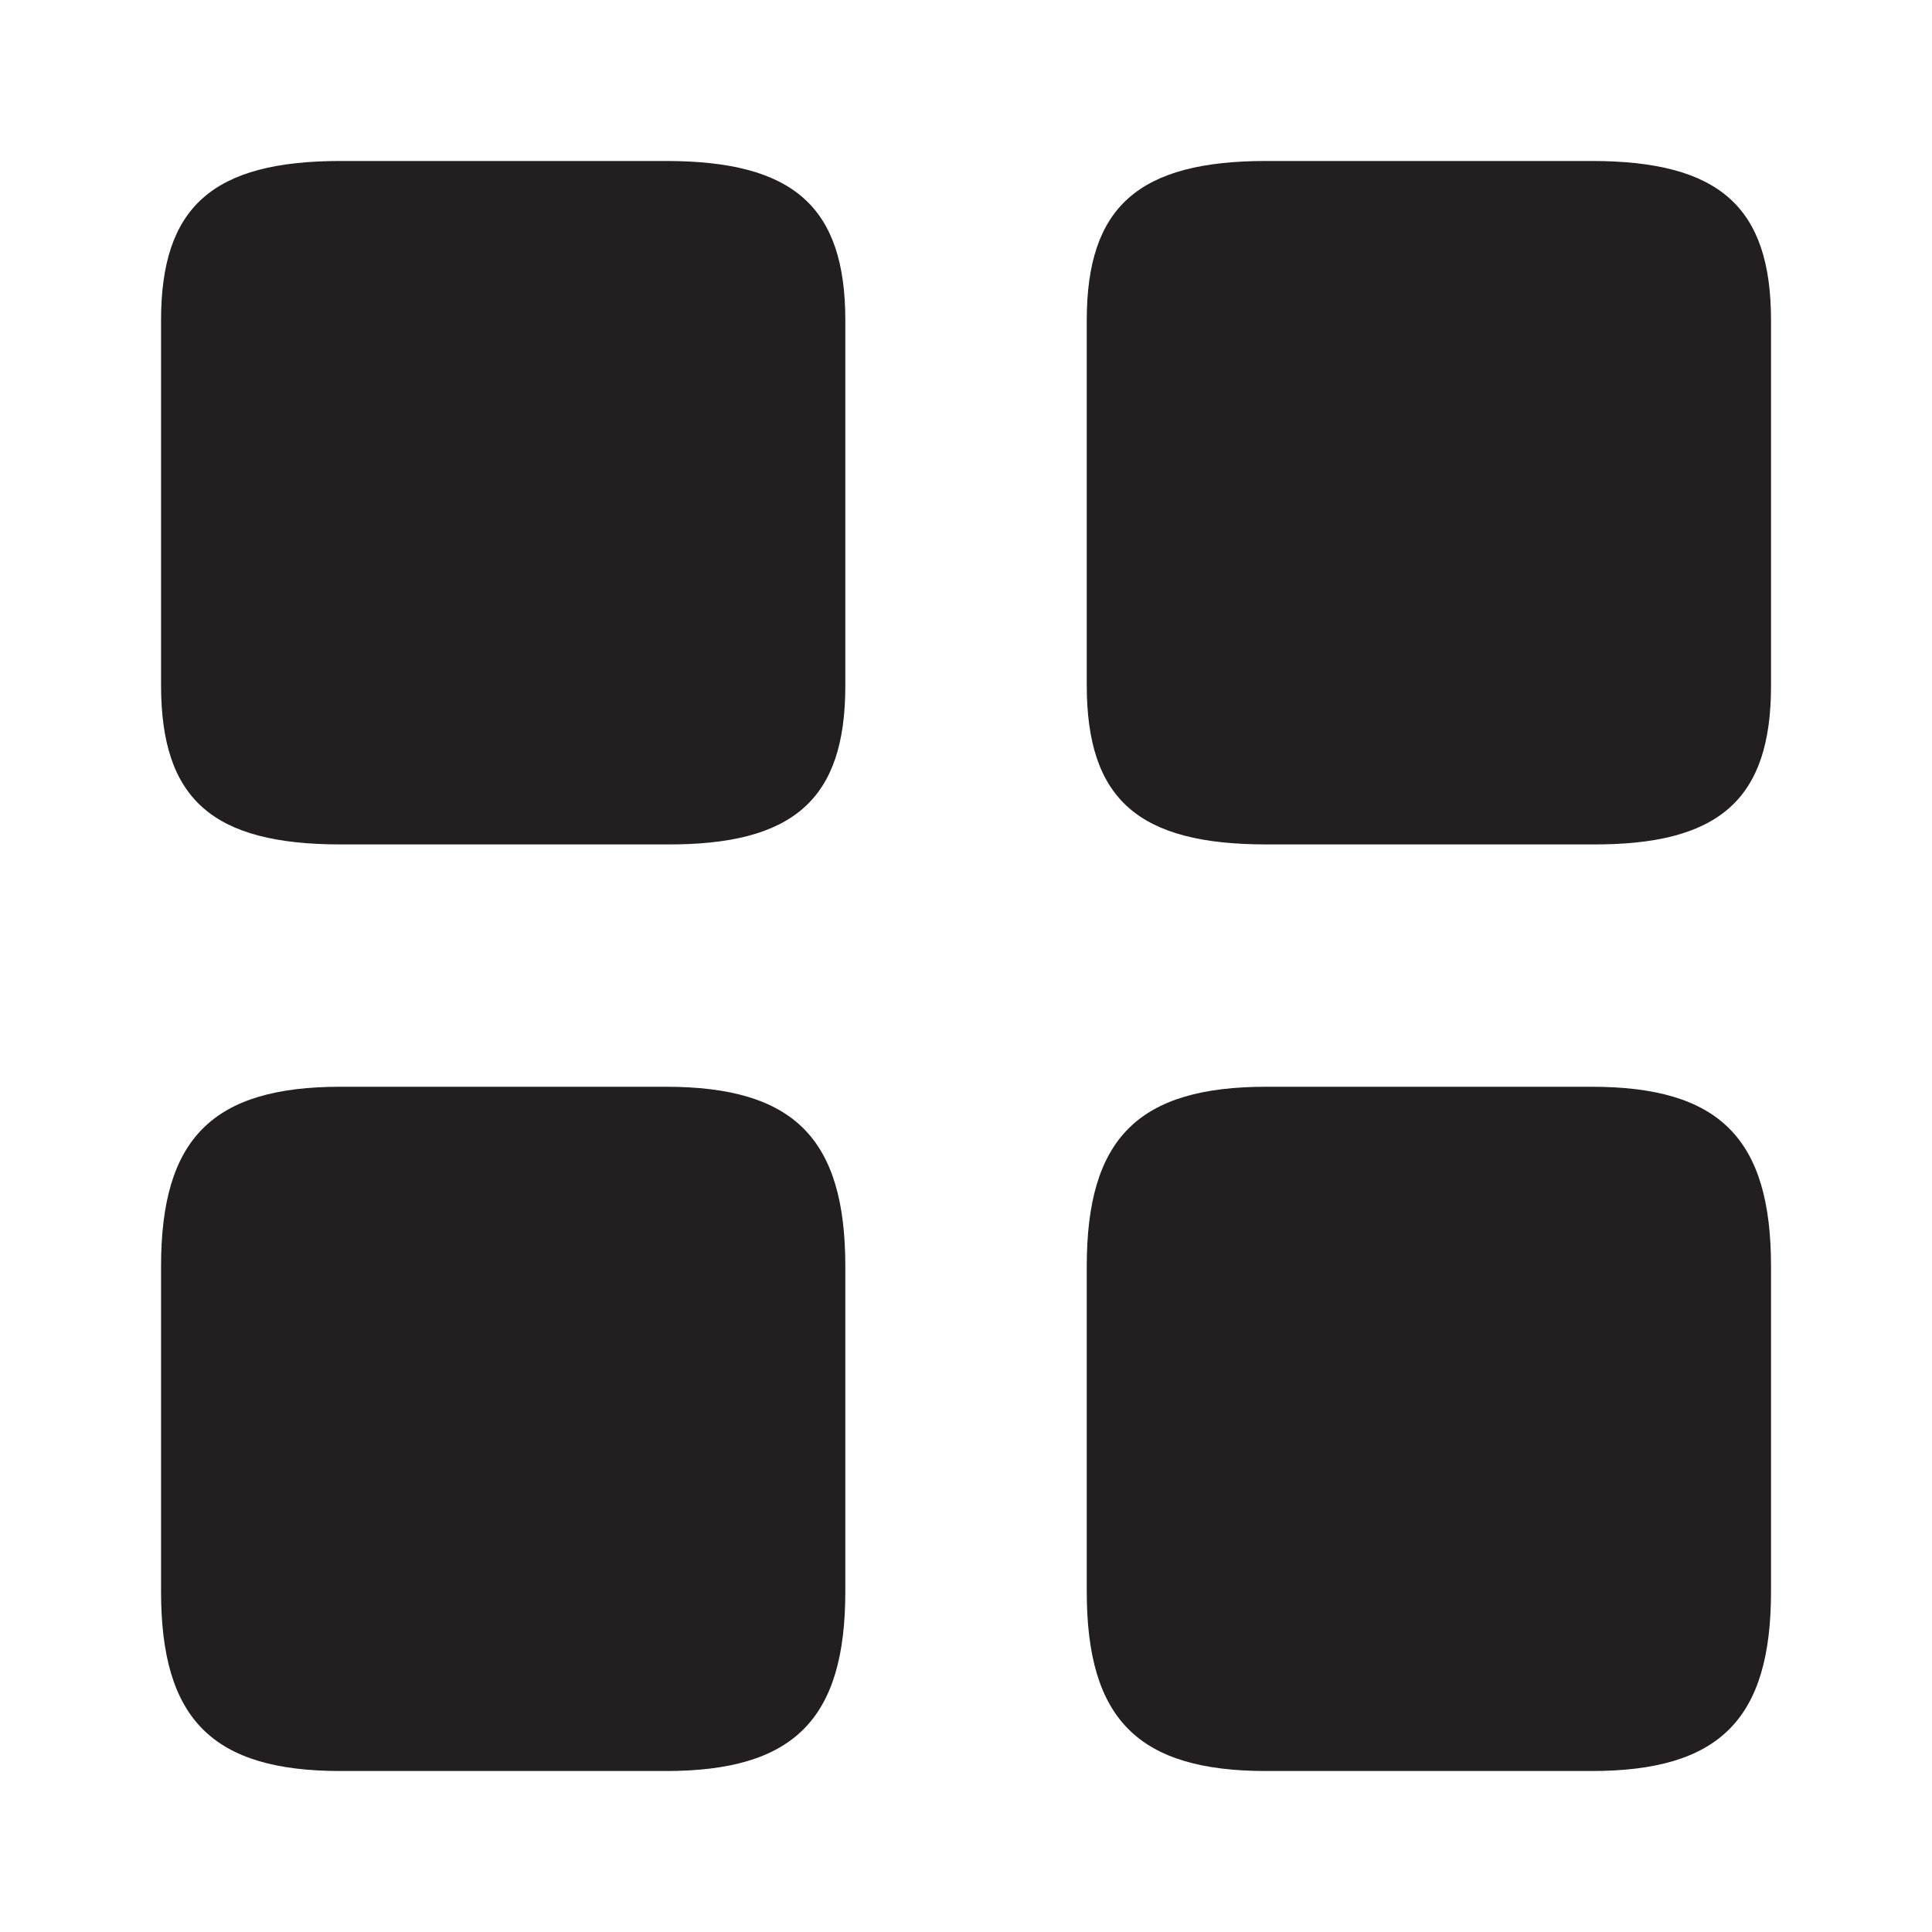 <svg width="28" height="28" viewBox="0 0 28 28" fill="none" xmlns="http://www.w3.org/2000/svg">
<path d="M25.667 9.94V4.643C25.667 2.998 24.92 2.333 23.065 2.333H18.352C16.497 2.333 15.75 2.998 15.75 4.643V9.928C15.75 11.585 16.497 12.238 18.352 12.238H23.065C24.92 12.25 25.667 11.585 25.667 9.94Z" fill="#231F20"/>
<path d="M25.667 23.065V18.352C25.667 16.497 24.92 15.75 23.065 15.75H18.352C16.497 15.75 15.75 16.497 15.75 18.352V23.065C15.75 24.92 16.497 25.667 18.352 25.667H23.065C24.92 25.667 25.667 24.92 25.667 23.065Z" fill="#231F20"/>
<path d="M12.251 9.94V4.643C12.251 2.998 11.504 2.333 9.649 2.333H4.936C3.081 2.333 2.334 2.998 2.334 4.643V9.928C2.334 11.585 3.081 12.238 4.936 12.238H9.649C11.504 12.25 12.251 11.585 12.251 9.94Z" fill="#231F20"/>
<path d="M12.251 23.065V18.352C12.251 16.497 11.504 15.75 9.649 15.75H4.936C3.081 15.75 2.334 16.497 2.334 18.352V23.065C2.334 24.92 3.081 25.667 4.936 25.667H9.649C11.504 25.667 12.251 24.92 12.251 23.065Z" fill="#231F20"/>
</svg>
